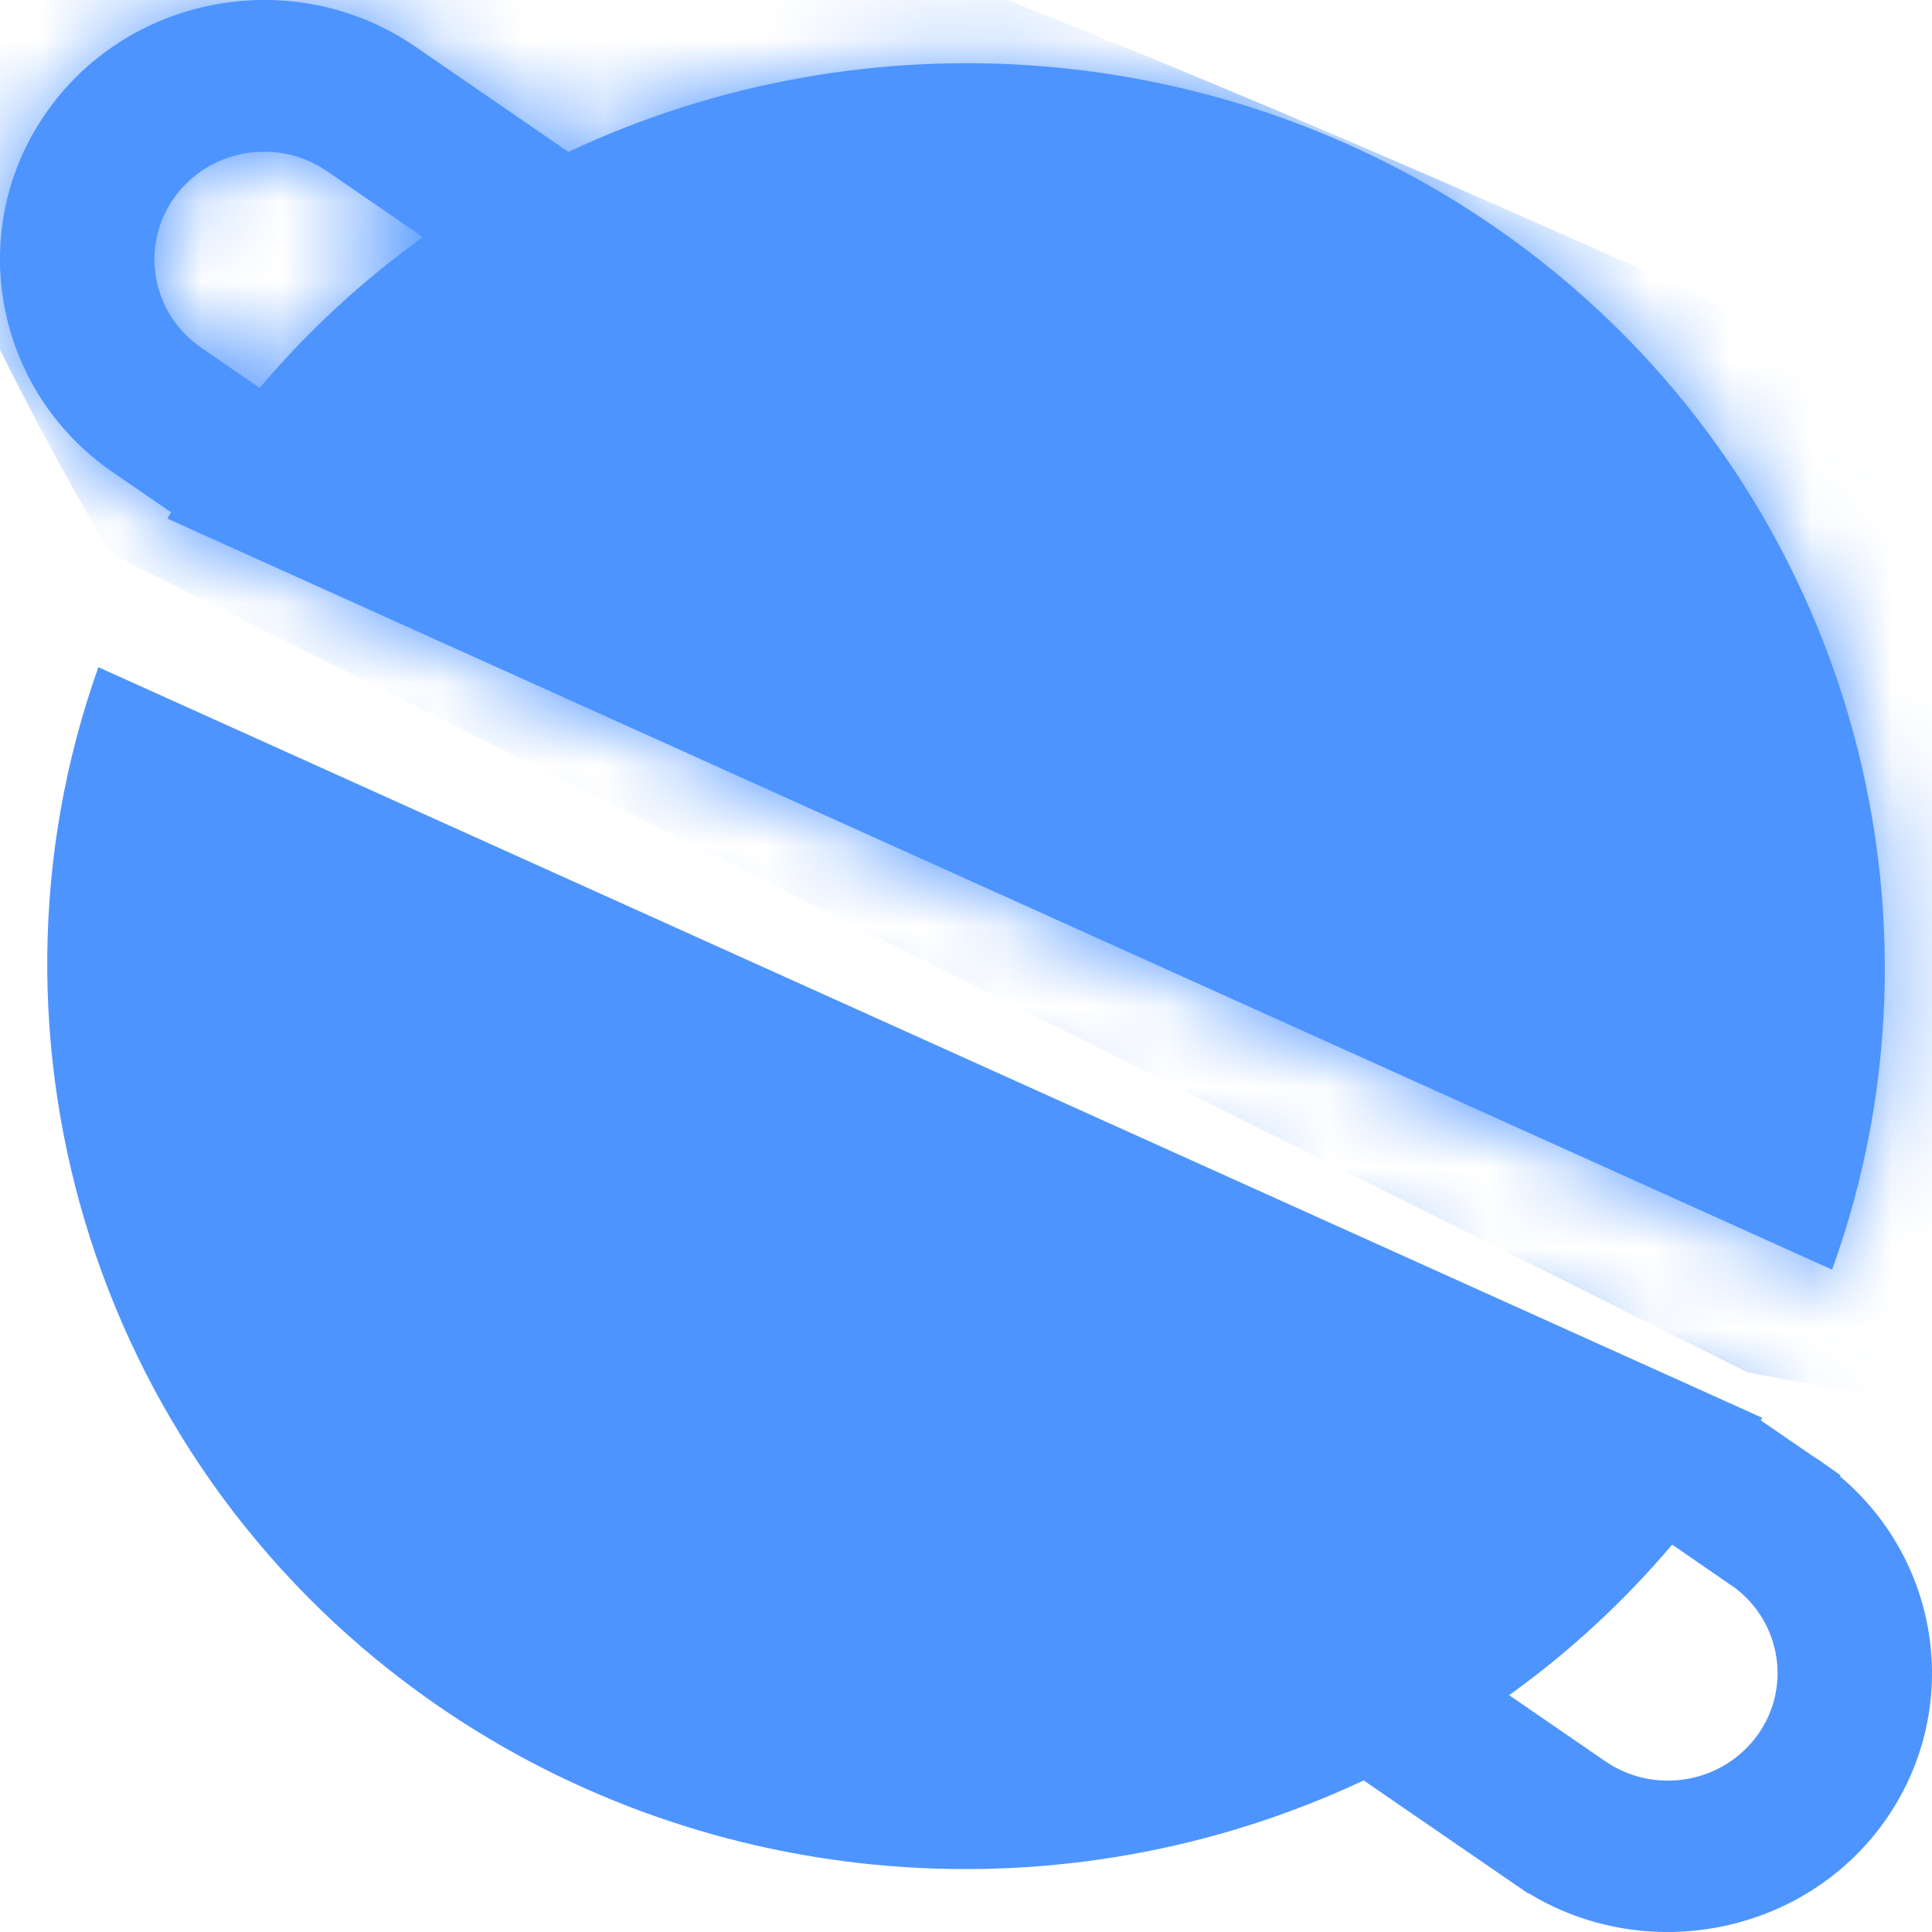 <?xml version="1.0" encoding="UTF-8"?>
<svg width="24px" height="24px" viewBox="0 0 24 24" version="1.1" xmlns="http://www.w3.org/2000/svg" xmlns:xlink="http://www.w3.org/1999/xlink">
    <!-- Generator: Sketch 55.2 (78181) - https://sketchapp.com -->
    <title>小程序LOGO</title>
    <desc>Created with Sketch.</desc>
    <defs>
        <path d="M1.222,8.288 L21.892,17.613 C21.885,17.623 21.879,17.634 21.873,17.644 L22.533,18.098 C22.571,18.12 22.587,18.13 22.602,18.14 C22.617,18.151 22.631,18.162 22.645,18.172 L22.865,18.327 L22.856,18.339 C24.13,19.412 24.378,21.269 23.408,22.63 C22.773,23.521 21.75,24 20.713,24 C20.119,24 19.52,23.843 18.986,23.517 L18.983,23.521 L18.837,23.421 L16.94,22.117 C13.215,23.865 8.819,23.514 5.447,21.195 C1.202,18.275 -0.432,12.934 1.222,8.288 Z M2.079,6.442 C2.094,6.416 2.11,6.39 2.125,6.364 L1.398,5.864 C-0.084,4.844 -0.446,2.83 0.592,1.374 C1.63,-0.083 3.681,-0.438 5.163,0.582 L7.06,1.887 C10.785,0.139 15.181,0.489 18.554,2.809 C22.816,5.741 24.446,11.113 22.759,15.772 L2.079,6.442 Z M20.772,19.188 C20.173,19.895 19.493,20.523 18.747,21.058 L19.938,21.877 C20.235,22.082 20.597,22.161 20.956,22.099 C21.315,22.036 21.627,21.841 21.836,21.549 C22.25,20.968 22.129,20.171 21.562,19.732 L20.772,19.188 Z M3.225,4.819 C3.825,4.111 4.506,3.482 5.253,2.946 L4.062,2.126 C3.831,1.968 3.562,1.885 3.285,1.885 C3.205,1.885 3.125,1.892 3.044,1.905 C2.686,1.968 2.373,2.163 2.164,2.455 C1.956,2.748 1.877,3.103 1.939,3.455 C2.003,3.808 2.202,4.114 2.499,4.319 L3.225,4.819 Z" id="path-1"></path>
    </defs>
    <g id="组件" stroke="none" stroke-width="1" fill="none" fill-rule="evenodd">
        <g id="QQ小程序底部文本" transform="translate(0, -8)">
            <g id="编组-2">
                <g id="小程序LOGO" transform="translate(0, 8)">
                    <g id="Group-2">
                        <mask id="mask-2" fill="white">
                            <use xlink:href="#path-1"></use>
                        </mask>
                        <use id="形状结合" fill="#4D94FF" xlink:href="#path-1"></use>
                        <path d="M1.364,6.872 C-2.744,-0.245 -2.744,-3.639 1.364,-3.31 C5.473,-2.981 13.898,0.201 26.641,6.234 L23.816,17.434 L21.706,17.047 L1.364,6.872 Z" id="路径-5" fill="#4D94FF" mask="url(#mask-2)"></path>
                    </g>
                </g>
            </g>
        </g>
    </g>
</svg>